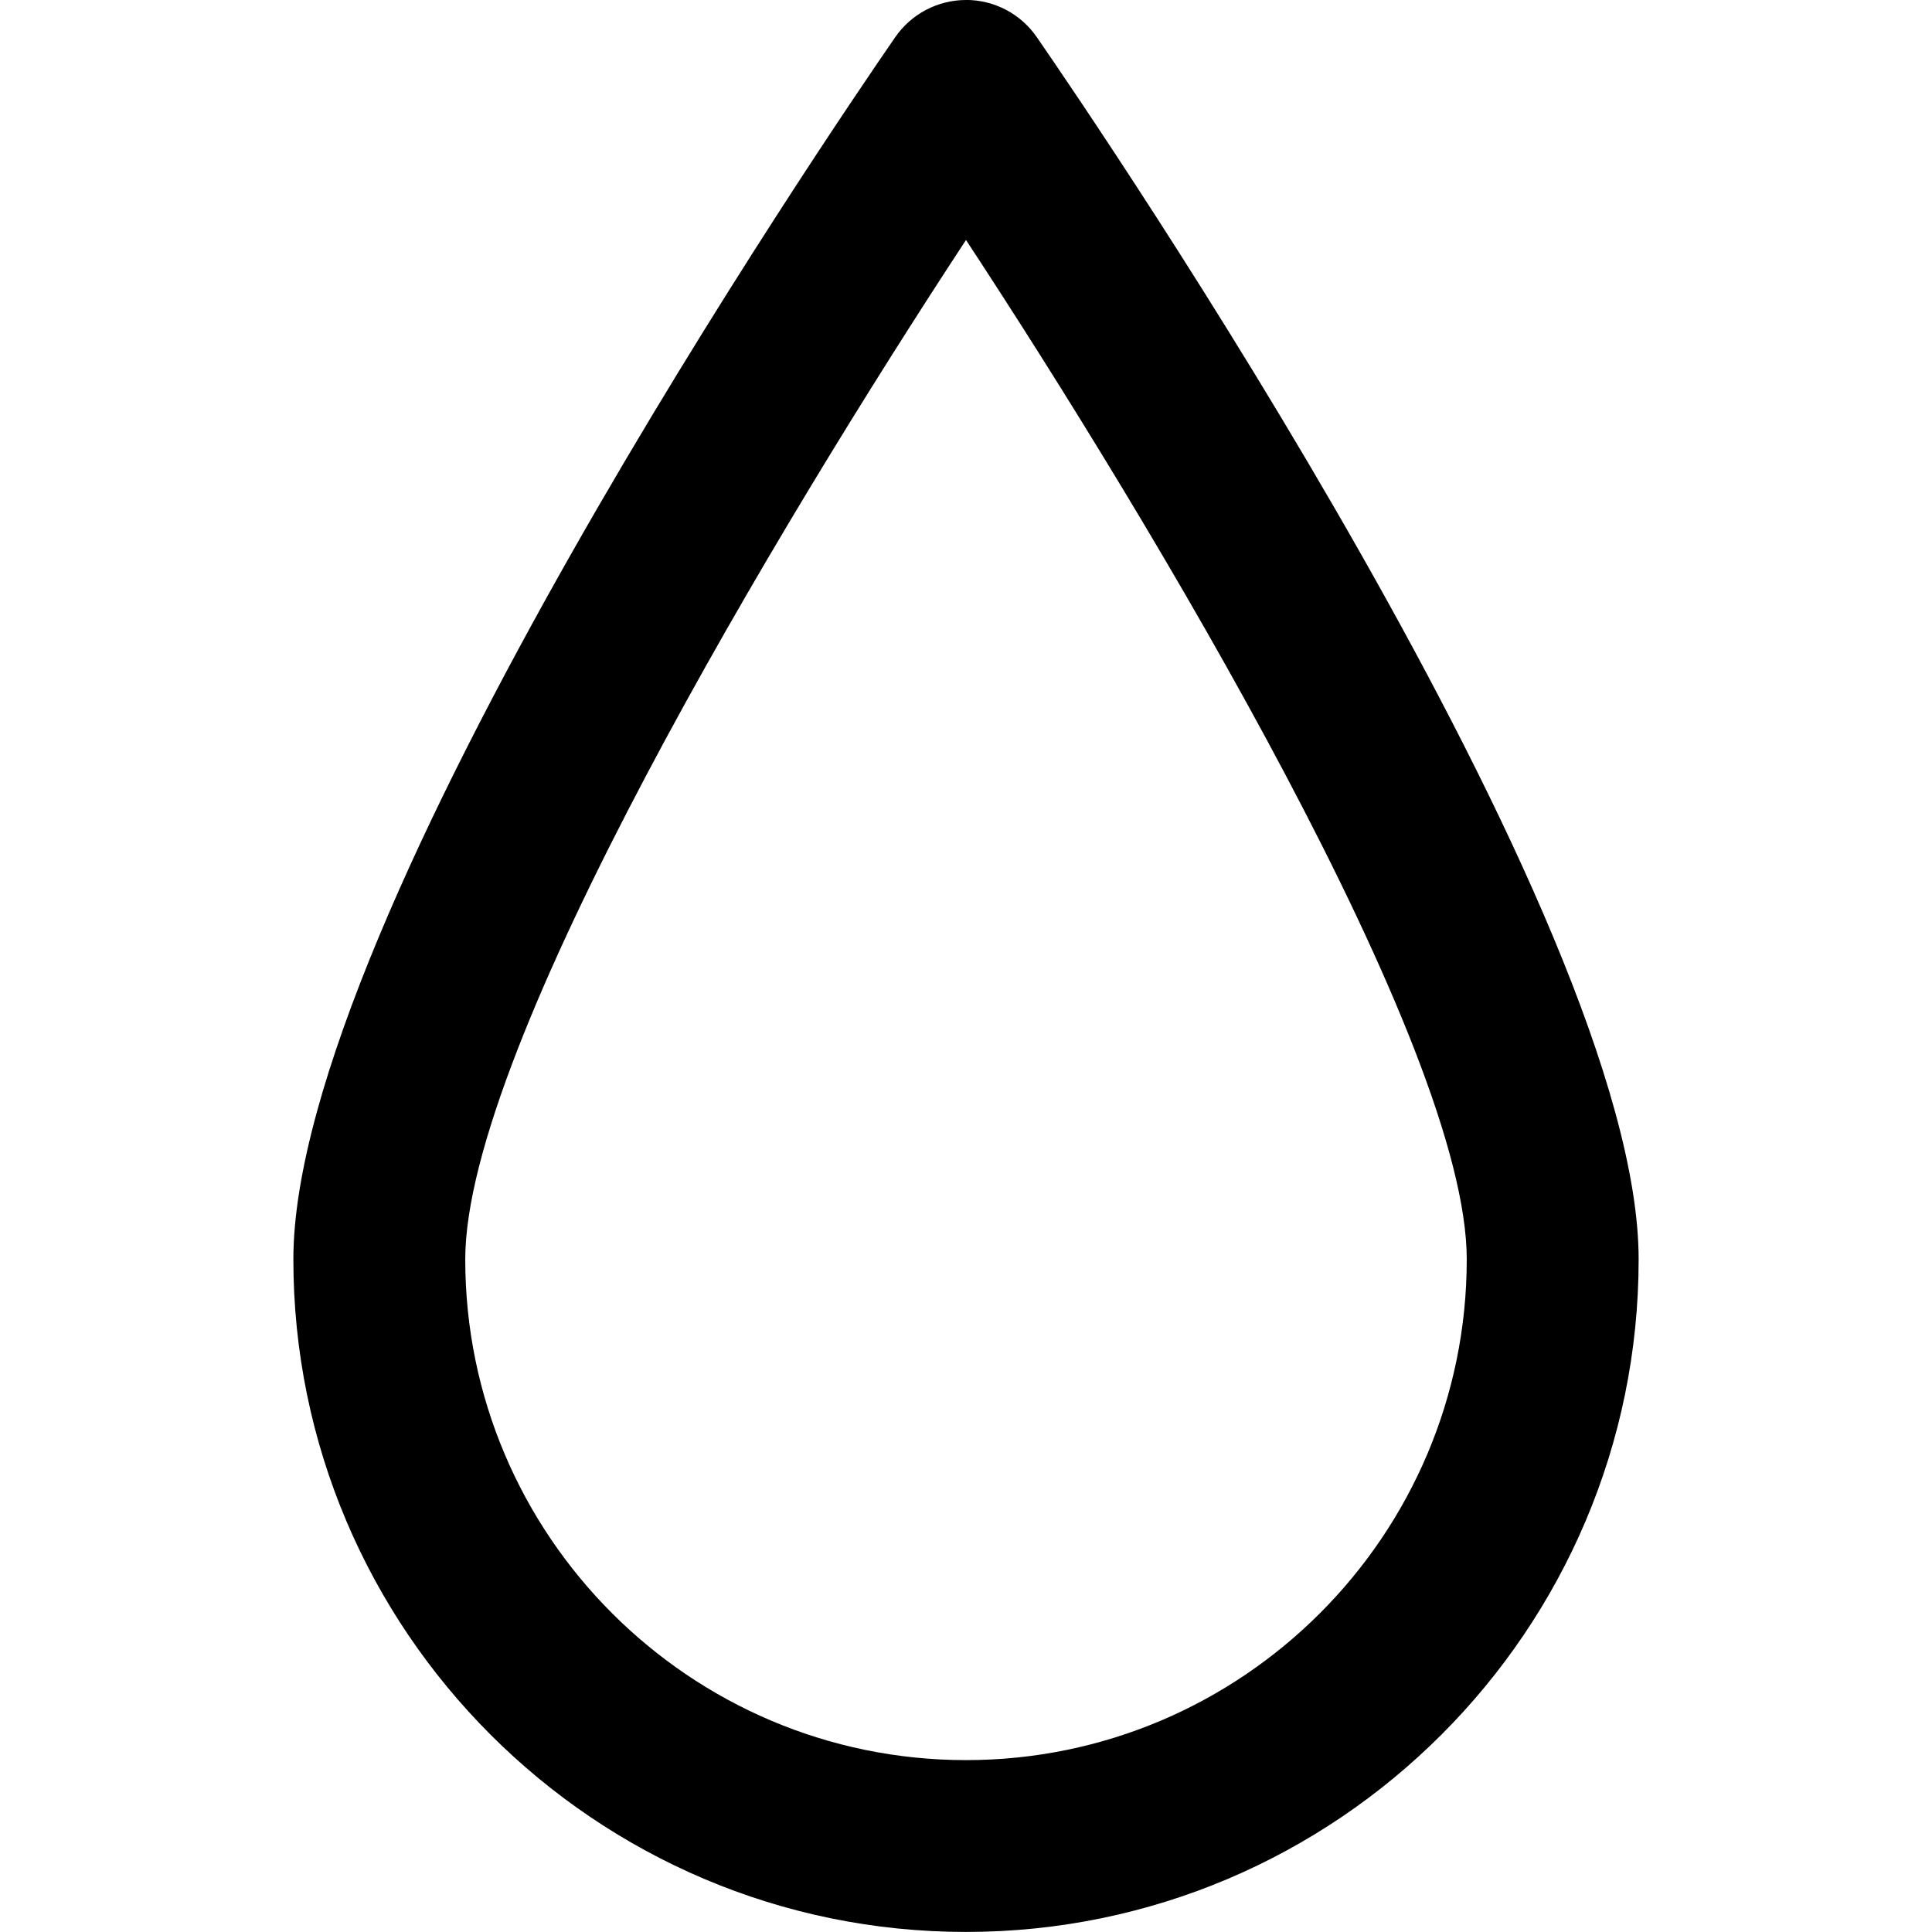 <?xml version="1.0" encoding="utf-8"?>
<!-- Generated by IcoMoon.io -->
<!DOCTYPE svg PUBLIC "-//W3C//DTD SVG 1.1//EN" "http://www.w3.org/Graphics/SVG/1.1/DTD/svg11.dtd">
<svg version="1.1" xmlns="http://www.w3.org/2000/svg" xmlns:xlink="http://www.w3.org/1999/xlink" width="32" height="32" viewBox="0 0 32 32">
<path d="M16 0c-0.467 0-0.905 0.23-1.171 0.614-1.021 1.477-9.97 14.597-9.97 20.245 0 6.143 4.998 11.14 11.141 11.14s11.141-4.998 11.141-11.141c0-5.648-8.949-18.767-9.97-20.245-0.266-0.385-0.704-0.614-1.171-0.614zM16 29.153c-4.573 0-8.294-3.721-8.294-8.294 0-3.528 5.222-12.208 8.294-16.884 3.073 4.676 8.294 13.356 8.294 16.884 0 4.573-3.721 8.294-8.294 8.294z"></path>
</svg>
